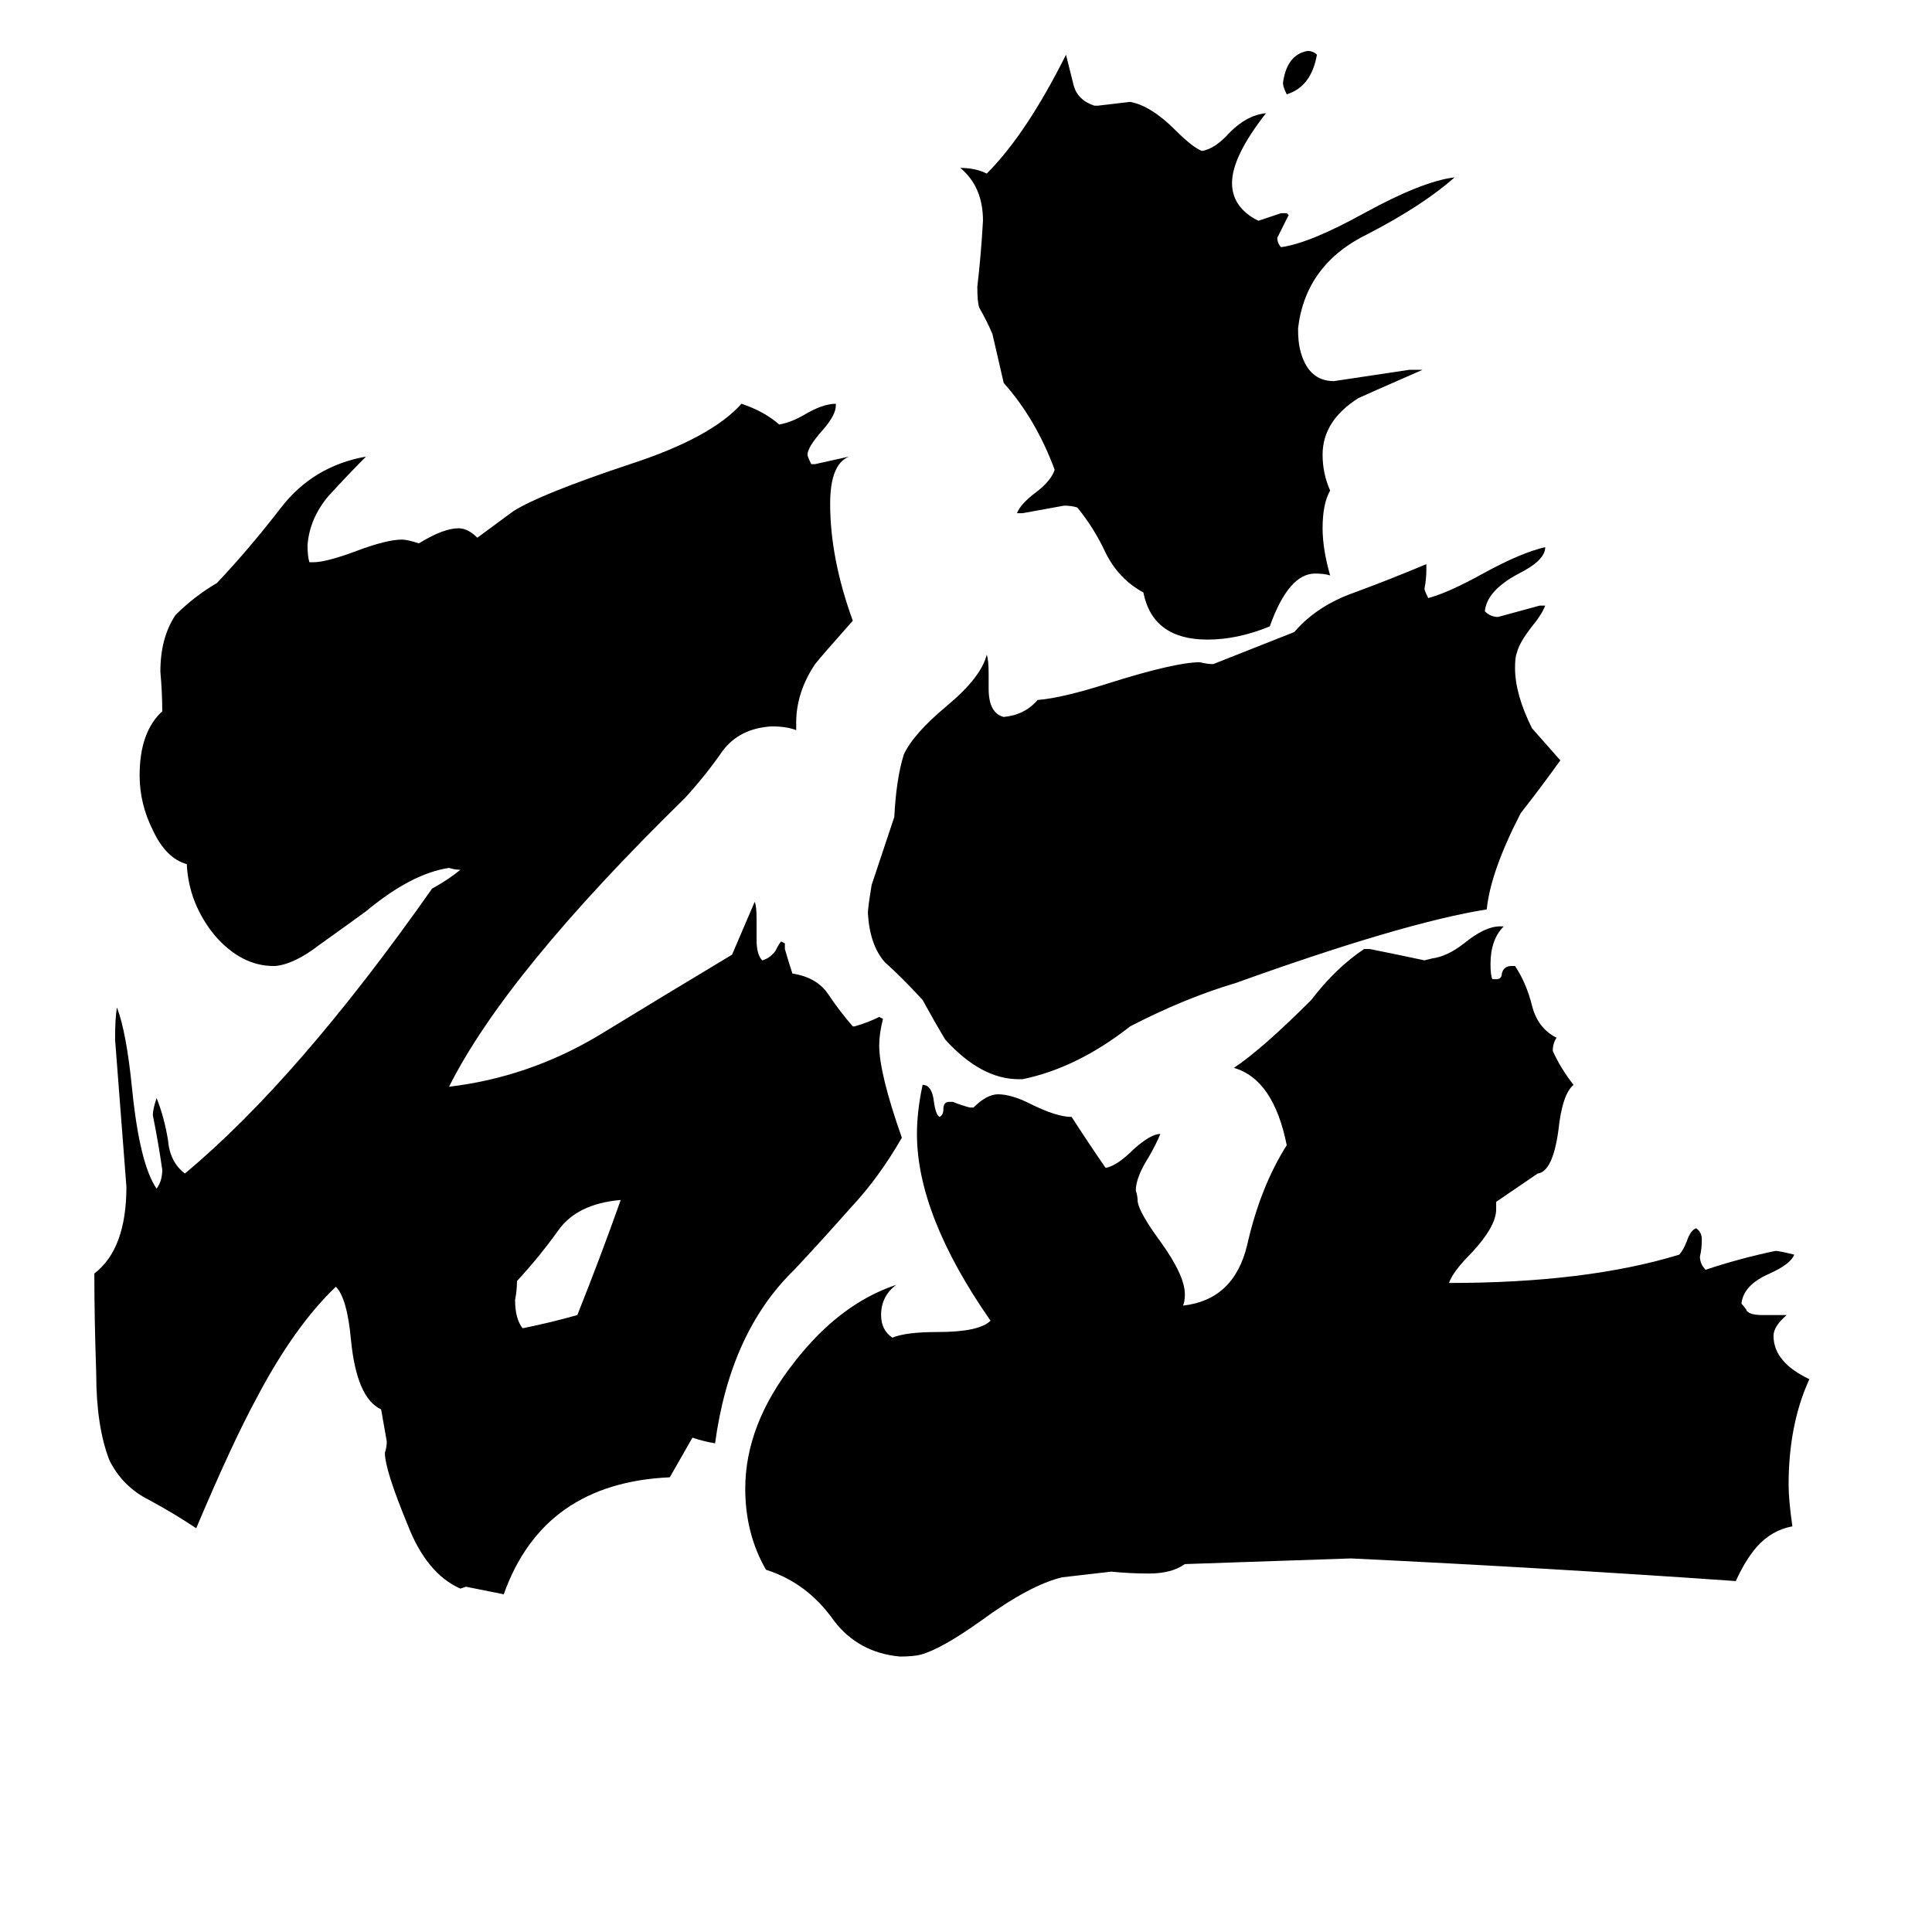 <svg xmlns="http://www.w3.org/2000/svg" viewBox="0 -800 1024 1024">
	<path fill="#000000" d="M698 -771Q695 -754 682 -750Q680 -754 680 -756Q682 -771 693 -773Q696 -773 698 -771ZM747 -604H754Q722 -590 720 -589Q701 -577 701 -559Q701 -549 705 -540Q701 -533 701 -520Q701 -509 705 -495Q702 -496 697 -496Q683 -496 673 -468Q656 -461 640 -461Q611 -461 606 -486Q593 -493 586 -507Q580 -520 571 -531Q568 -532 564 -532Q553 -530 542 -528H539Q541 -533 549 -539Q557 -545 559 -551Q549 -578 532 -597Q529 -610 526 -623Q523 -630 519 -637Q518 -640 518 -648Q520 -665 521 -683Q521 -701 509 -711Q517 -711 523 -708Q544 -729 565 -771Q567 -763 569 -755Q571 -747 580 -744H582Q591 -745 599 -746Q610 -744 623 -731Q632 -722 637 -720Q644 -721 652 -730Q661 -739 671 -740Q653 -717 653 -703Q653 -691 665 -684L667 -683Q673 -685 679 -687H682L683 -686Q680 -680 677 -674Q677 -671 679 -669Q694 -671 723 -687Q754 -704 771 -706Q754 -691 725 -676Q692 -660 688 -626Q688 -619 689 -615Q693 -598 707 -598Q727 -601 747 -604ZM686 -465Q698 -479 718 -486Q737 -493 756 -501V-498Q756 -493 755 -488Q755 -487 757 -483Q768 -486 786 -496Q806 -507 819 -510Q819 -503 805 -496Q788 -487 787 -476Q790 -473 794 -473Q805 -476 816 -479H819Q817 -474 812 -468Q805 -459 804 -454Q803 -452 803 -446Q803 -432 812 -414Q820 -405 827 -397Q817 -383 806 -369Q790 -338 788 -318Q744 -311 655 -279Q628 -271 599 -256Q571 -234 542 -228H540Q520 -228 501 -249Q495 -259 489 -270Q478 -282 469 -290Q461 -299 460 -316Q460 -319 462 -331Q468 -349 474 -367Q475 -387 479 -400Q484 -411 502 -426Q520 -441 523 -453Q524 -450 524 -443V-435Q524 -422 532 -420Q543 -421 550 -429Q563 -430 588 -438Q623 -449 636 -449Q640 -448 643 -448ZM628 29Q621 34 609 34Q599 34 589 33L563 36Q546 40 520 59Q499 74 488 77Q484 78 477 78Q455 76 442 59Q428 39 406 32Q395 13 395 -11Q395 -45 421 -78Q445 -109 475 -119Q467 -113 467 -103Q467 -95 473 -91Q480 -94 497 -94Q519 -94 525 -100Q486 -156 486 -199Q486 -211 489 -225Q494 -225 495 -216Q496 -209 498 -208Q500 -209 500 -212Q500 -216 503 -216H505Q510 -214 514 -213H516Q523 -220 529 -220Q536 -220 546 -215Q560 -208 568 -208Q577 -194 586 -181Q592 -182 601 -191Q610 -199 615 -199Q613 -194 609 -187Q602 -176 602 -169Q603 -166 603 -163Q604 -157 615 -142Q628 -124 628 -114Q628 -110 627 -108Q654 -111 661 -140Q668 -171 682 -193Q675 -228 654 -234Q669 -244 695 -270Q708 -287 723 -297H726Q741 -294 755 -291L759 -292Q767 -293 776 -300Q787 -309 795 -309H797Q790 -302 790 -289Q790 -283 791 -281H793Q796 -281 796 -284Q797 -288 801 -288H803Q809 -279 812 -267Q815 -255 825 -250Q823 -247 823 -243Q827 -234 834 -225Q828 -220 826 -201Q823 -179 815 -178L793 -163V-159Q793 -150 780 -136Q770 -126 768 -120Q841 -120 890 -135Q892 -137 894 -142Q896 -148 899 -149Q902 -147 902 -143Q902 -138 901 -134Q901 -130 904 -127Q922 -133 941 -137Q943 -137 951 -135Q949 -130 938 -125Q924 -119 923 -109Q925 -107 926 -105Q928 -103 934 -103H947Q940 -97 940 -92Q940 -78 959 -69Q948 -45 948 -13Q948 -5 950 9Q939 11 931 20Q925 27 920 38Q820 31 716 26ZM306 -103Q318 -133 329 -164Q306 -162 296 -148Q286 -134 274 -121Q274 -116 273 -111Q273 -101 277 -96Q292 -99 306 -103ZM202 -53Q189 -59 186 -90Q184 -112 178 -118Q156 -97 136 -59Q123 -35 104 10Q92 2 79 -5Q65 -12 58 -26Q51 -44 51 -72Q50 -101 50 -125Q67 -138 67 -171Q64 -210 61 -249Q61 -261 62 -266Q67 -253 70 -223Q74 -183 83 -170Q86 -174 86 -180Q84 -194 81 -209Q81 -212 83 -218Q87 -208 89 -196Q90 -184 98 -178Q158 -228 229 -329Q238 -334 244 -339Q241 -339 238 -340Q218 -337 194 -317Q183 -309 169 -299Q156 -289 146 -288H145Q128 -288 114 -304Q100 -321 99 -342Q88 -345 81 -360Q74 -374 74 -389Q74 -412 86 -423Q86 -433 85 -444Q85 -462 93 -474Q103 -484 115 -491Q132 -509 149 -531Q166 -553 194 -558Q185 -549 174 -537Q164 -525 163 -511Q163 -505 164 -502H166Q173 -502 189 -508Q205 -514 213 -514Q216 -514 222 -512Q235 -520 243 -520Q248 -520 253 -515L272 -529Q286 -538 334 -554Q377 -568 393 -586Q405 -582 413 -575Q419 -576 426 -580Q436 -586 443 -586V-585Q443 -580 436 -572Q428 -563 428 -559Q428 -558 430 -554H432Q441 -556 450 -558Q440 -554 440 -533Q440 -504 452 -471Q436 -453 432 -448Q422 -433 422 -417V-413Q417 -415 409 -415Q392 -414 383 -402Q374 -389 363 -377Q268 -284 238 -224Q280 -229 317 -251Q353 -273 388 -294Q394 -308 400 -322Q401 -320 401 -313V-302Q401 -294 404 -291Q408 -292 411 -296Q413 -300 414 -301L416 -300V-297Q418 -290 420 -284Q433 -282 439 -273Q445 -264 452 -256H453Q460 -258 466 -261L468 -260Q466 -252 466 -246Q466 -231 478 -197Q466 -176 451 -160Q436 -143 421 -127Q387 -94 379 -35Q373 -36 367 -38L355 -17Q288 -14 267 45Q257 43 247 41L244 42Q226 34 216 8Q204 -21 204 -30Q205 -33 205 -36Z"/>
</svg>